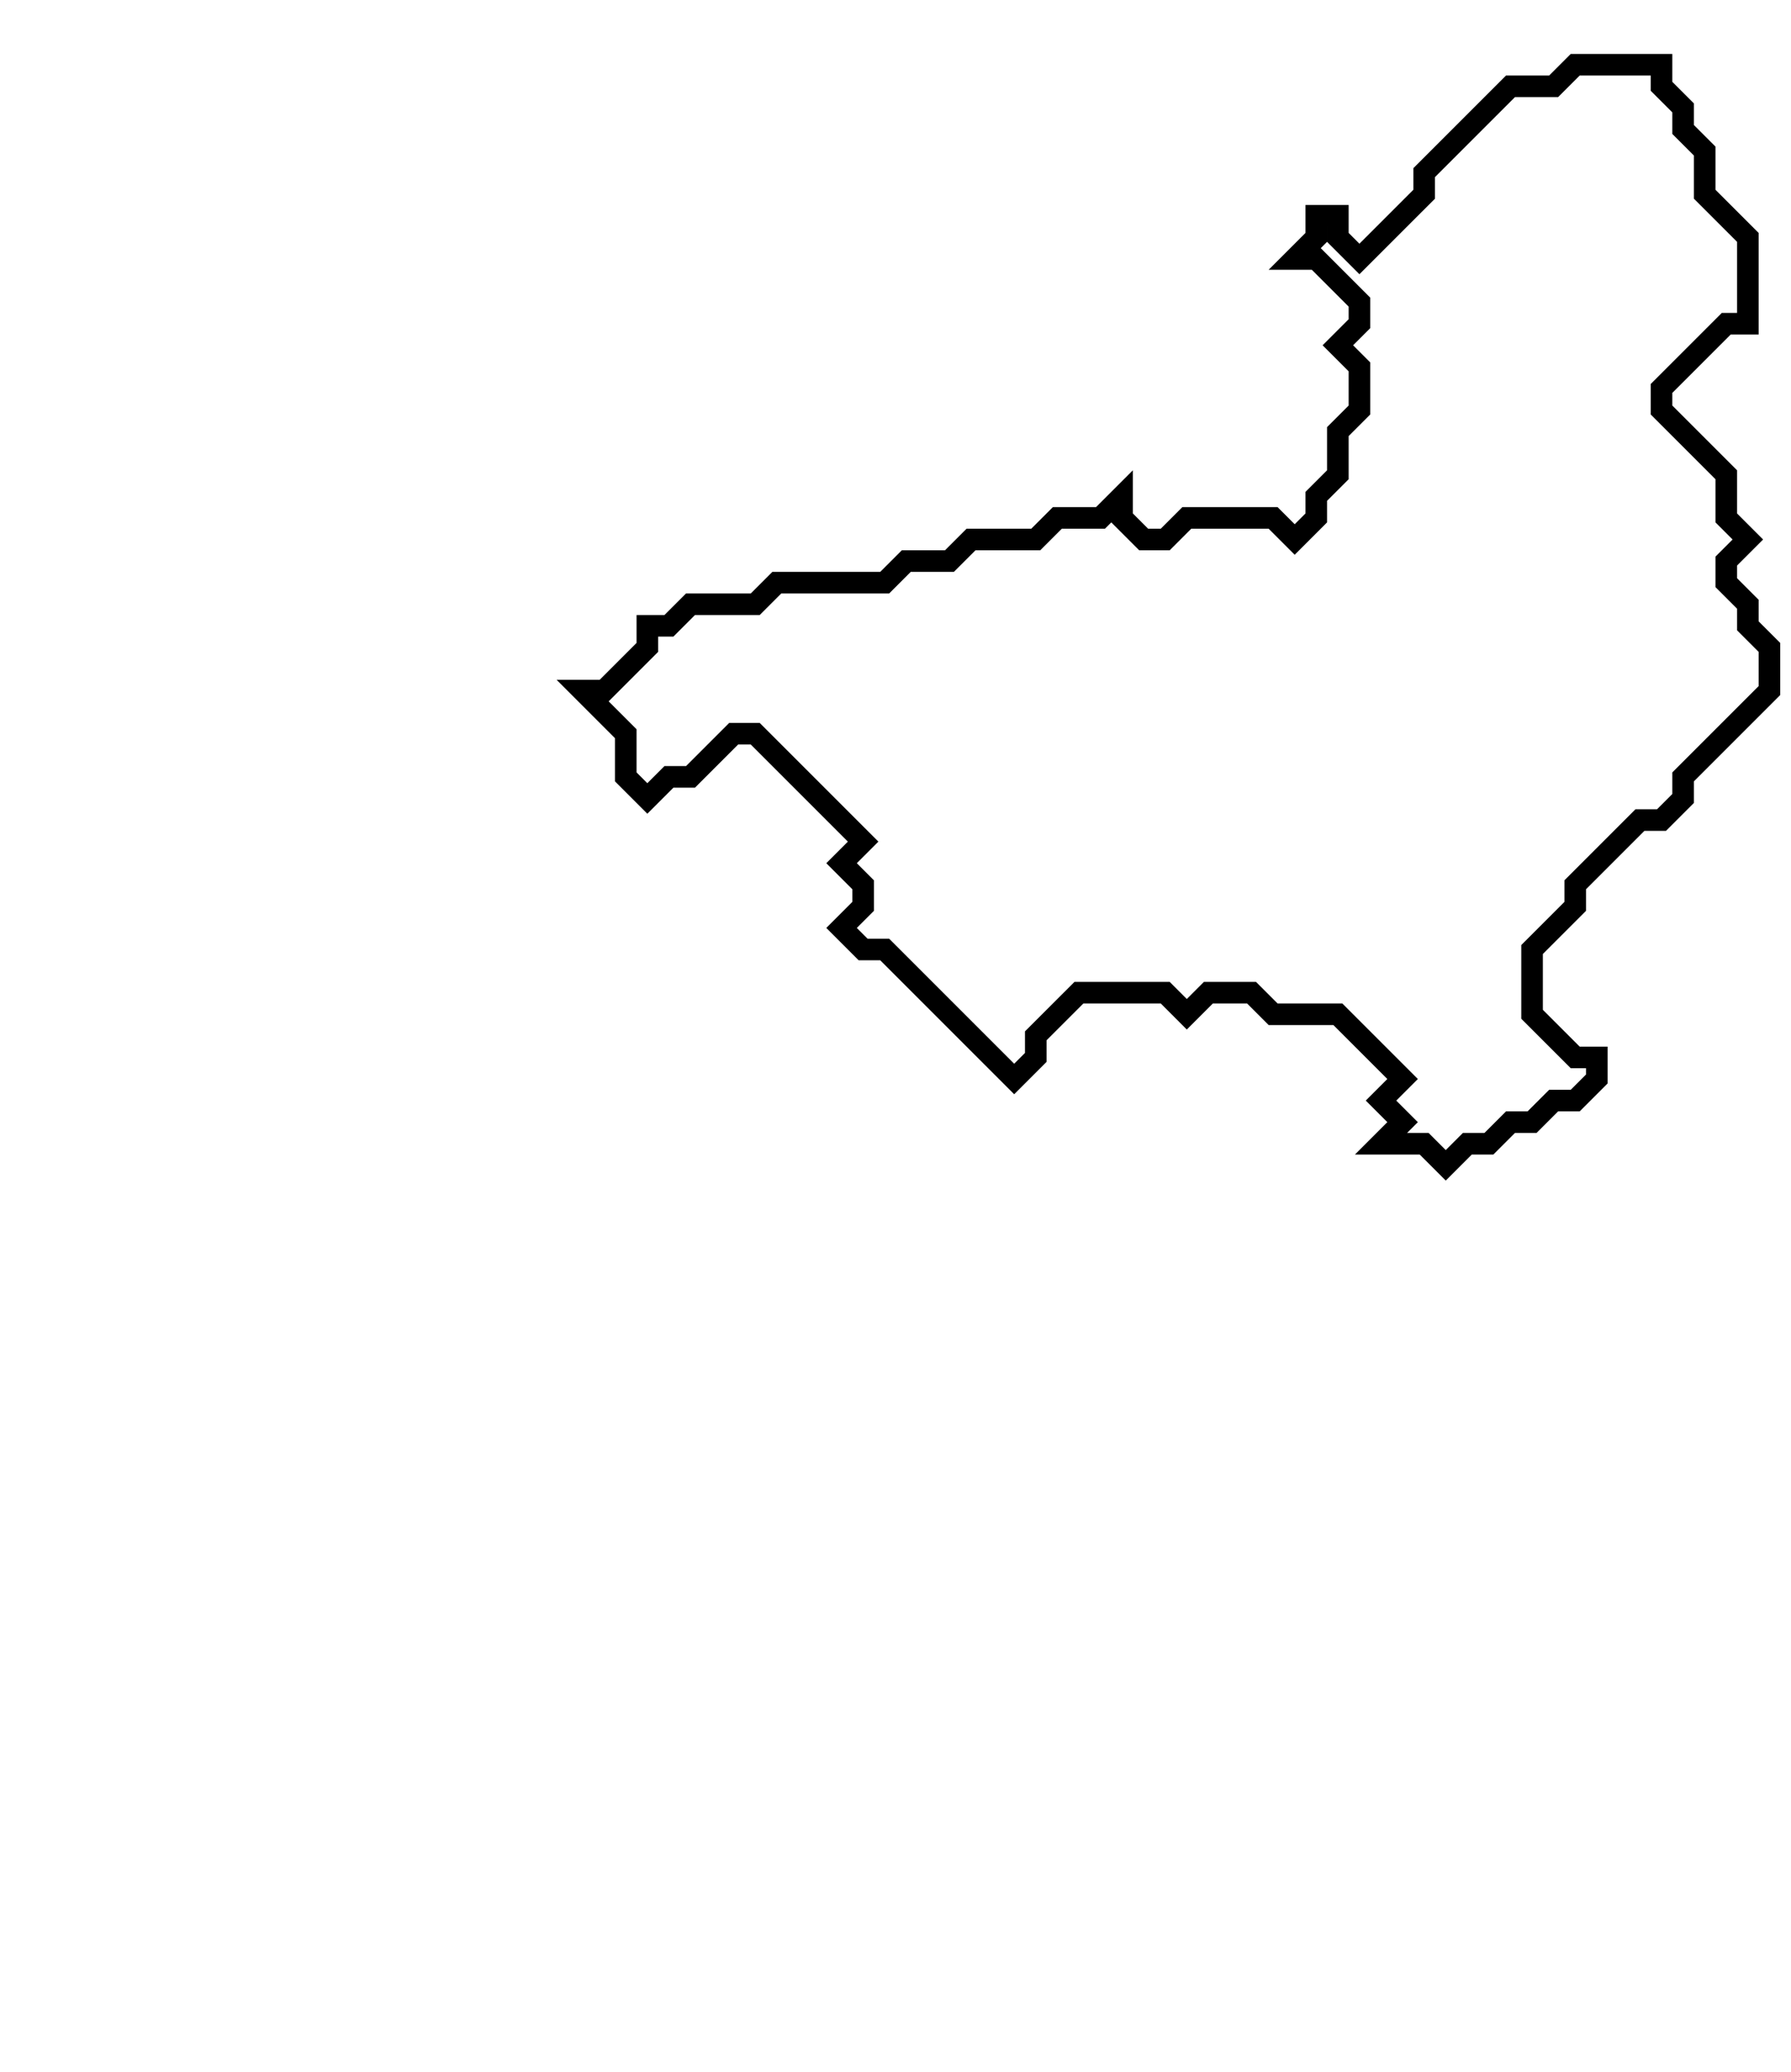 <svg xmlns="http://www.w3.org/2000/svg" width="83" height="96">
  <path d="M 73,3 L 72,4 L 70,4 L 66,8 L 66,9 L 63,12 L 62,11 L 62,10 L 61,10 L 61,11 L 60,12 L 61,12 L 63,14 L 63,15 L 62,16 L 63,17 L 63,19 L 62,20 L 62,22 L 61,23 L 61,24 L 60,25 L 59,24 L 55,24 L 54,25 L 53,25 L 52,24 L 52,23 L 51,24 L 49,24 L 48,25 L 45,25 L 44,26 L 42,26 L 41,27 L 36,27 L 35,28 L 32,28 L 31,29 L 30,29 L 30,30 L 28,32 L 27,32 L 29,34 L 29,36 L 30,37 L 31,36 L 32,36 L 34,34 L 35,34 L 40,39 L 39,40 L 40,41 L 40,42 L 39,43 L 40,44 L 41,44 L 47,50 L 48,49 L 48,48 L 50,46 L 54,46 L 55,47 L 56,46 L 58,46 L 59,47 L 62,47 L 65,50 L 64,51 L 65,52 L 64,53 L 66,53 L 67,54 L 68,53 L 69,53 L 70,52 L 71,52 L 72,51 L 73,51 L 74,50 L 74,49 L 73,49 L 71,47 L 71,44 L 73,42 L 73,41 L 76,38 L 77,38 L 78,37 L 78,36 L 82,32 L 82,30 L 81,29 L 81,28 L 80,27 L 80,26 L 81,25 L 80,24 L 80,22 L 77,19 L 77,18 L 80,15 L 81,15 L 81,11 L 79,9 L 79,7 L 78,6 L 78,5 L 77,4 L 77,3 Z" fill="none" stroke="black" stroke-width="1"/>
</svg>